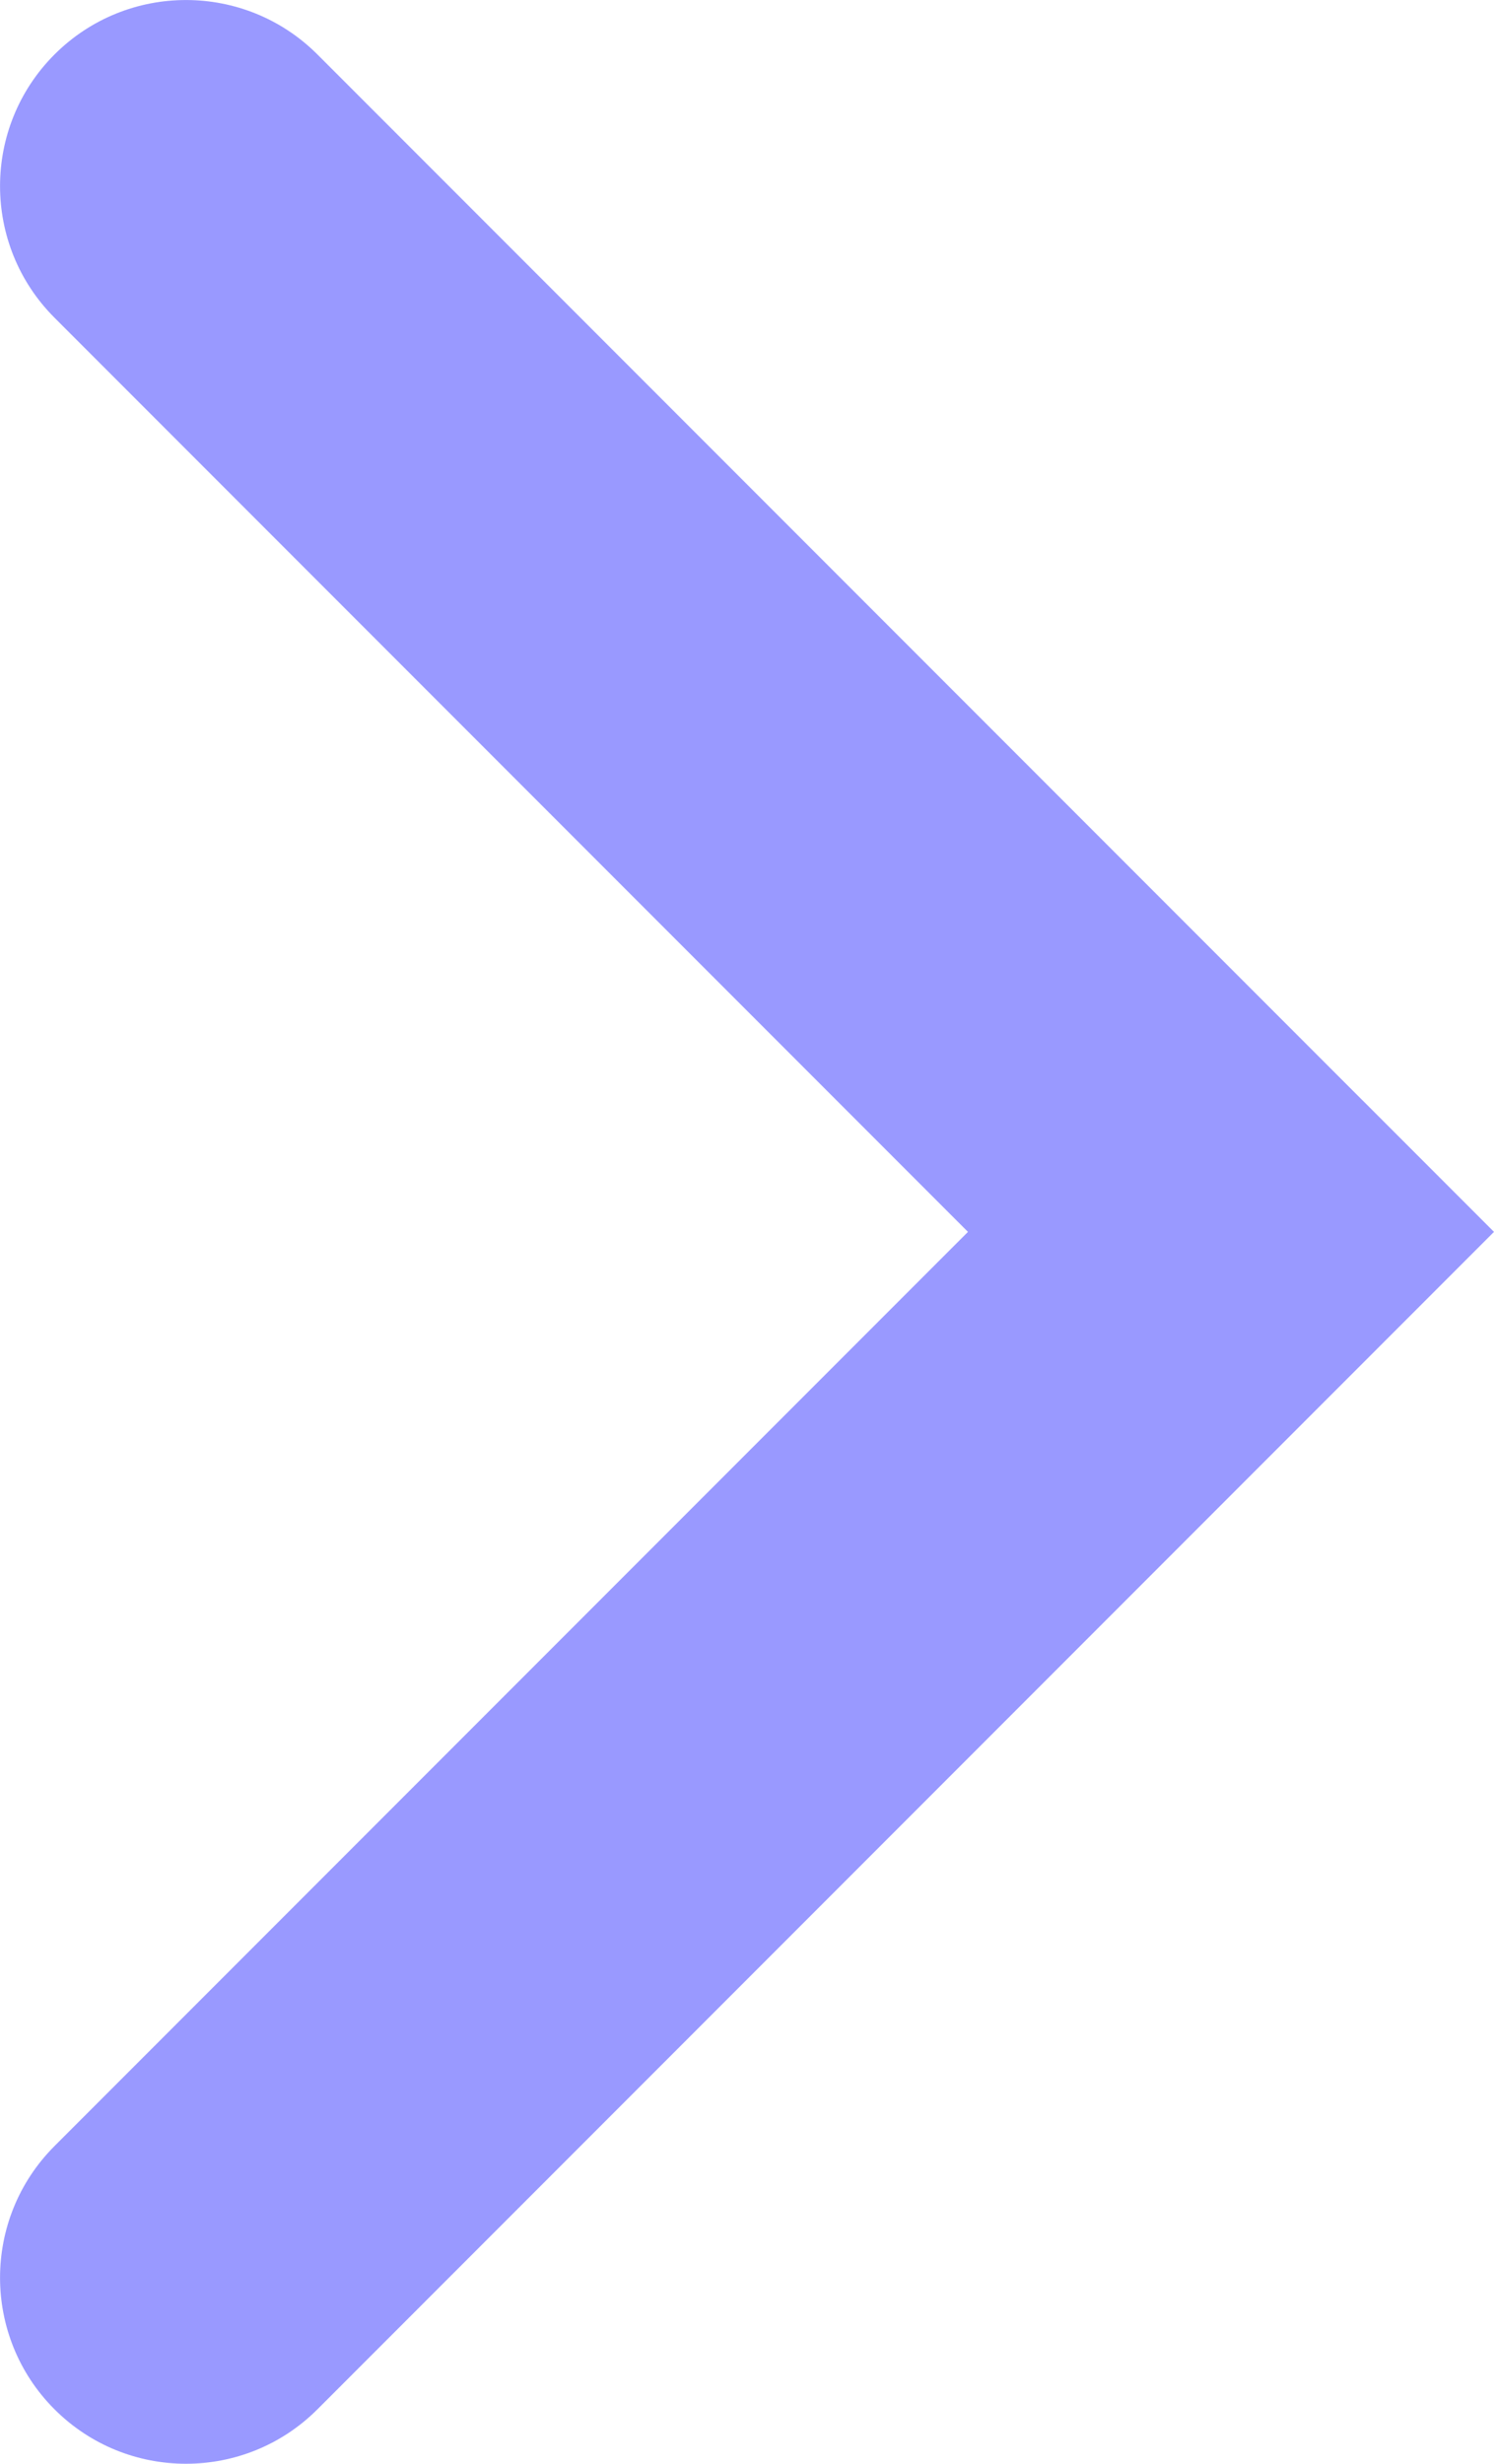 <?xml version="1.0" encoding="UTF-8"?>
<!DOCTYPE svg PUBLIC "-//W3C//DTD SVG 1.1//EN" "http://www.w3.org/Graphics/SVG/1.1/DTD/svg11.dtd">
<!-- Creator: CorelDRAW 2018 (64-Bit) -->
<svg xmlns="http://www.w3.org/2000/svg" xml:space="preserve" width="3.013mm" height="4.965mm" version="1.1" style="shape-rendering:geometricPrecision; text-rendering:geometricPrecision; image-rendering:optimizeQuality; fill-rule:evenodd; clip-rule:evenodd"
viewBox="0 0 288.58 475.55"
 xmlns:xlink="http://www.w3.org/1999/xlink">
 <defs>
  <style type="text/css">
   <![CDATA[
    .fil0 {fill:#9999FF;fill-rule:nonzero}
   ]]>
  </style>
 </defs>
 <g id="Layer_x0020_1">
  <g>
   <path class="fil0" d="M10.52 414.23l50.8 50.8c-14.02,14.02 -36.78,14.02 -50.8,0 -14.02,-14.02 -14.02,-36.78 0,-50.8zm201.86 -201.86l50.8 0 0 50.8 -201.86 201.86 -50.8 -50.8 201.86 -201.86zm50.8 0l25.4 25.4 -25.4 25.4 0 -50.8zm-252.66 -151.05l50.8 -50.8 201.86 201.86 -50.8 50.8 -201.86 -201.86zm50.8 -50.8l-50.8 50.8c-14.02,-14.02 -14.02,-36.78 0,-50.8 14.02,-14.02 36.78,-14.02 50.8,0z"/>
  </g>
 </g>
</svg>
